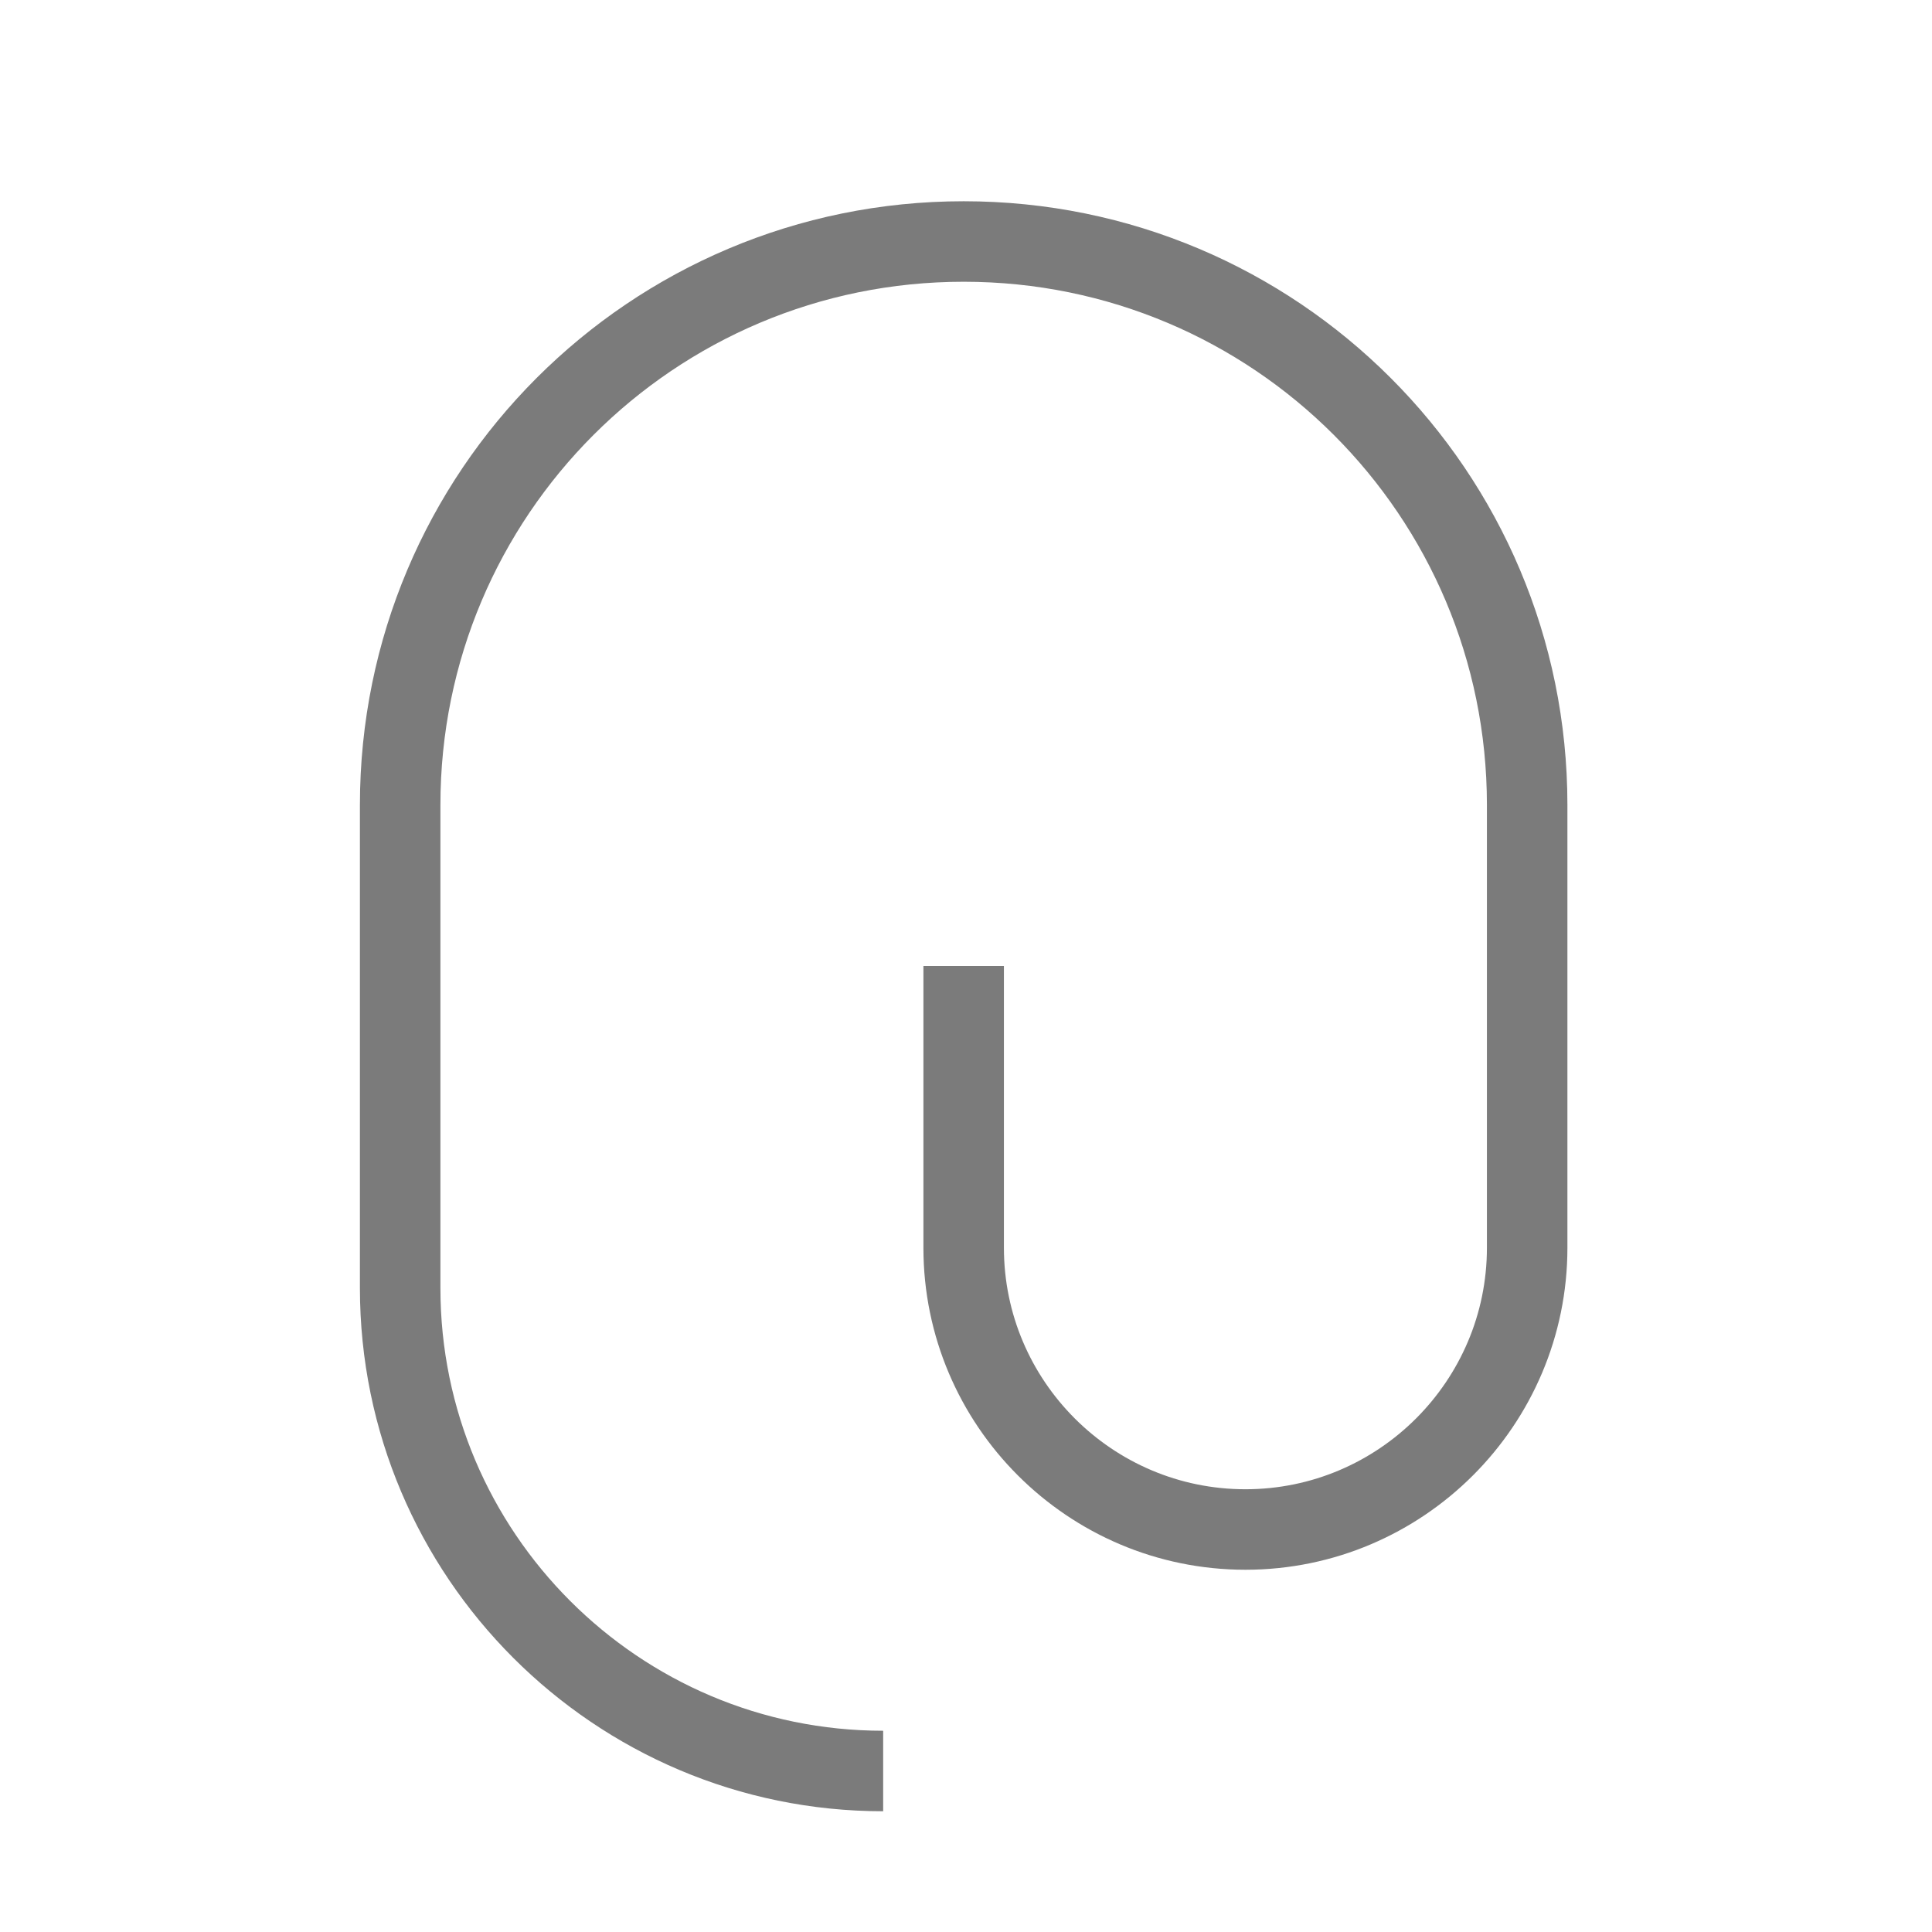 <svg width="24" height="24" viewBox="0 0 24 24" fill="none" xmlns="http://www.w3.org/2000/svg">
<g id="paperclip">
<g id="vuesax/linear/paperclip">
<g id="paperclip_2">
<path id="Vector" d="M11.971 12V15.5C11.971 17.43 13.541 19 15.471 19C17.401 19 18.971 17.43 18.971 15.5V10C18.971 6.13 15.841 3 11.971 3C8.101 3 4.971 6.13 4.971 10V16C4.971 19.31 7.661 22 10.971 22" stroke="#7B7B7B" strokeWidth="1.5" strokeLinecap="round" strokeLinejoin="round"/>
</g>
</g>
</g>
</svg>
